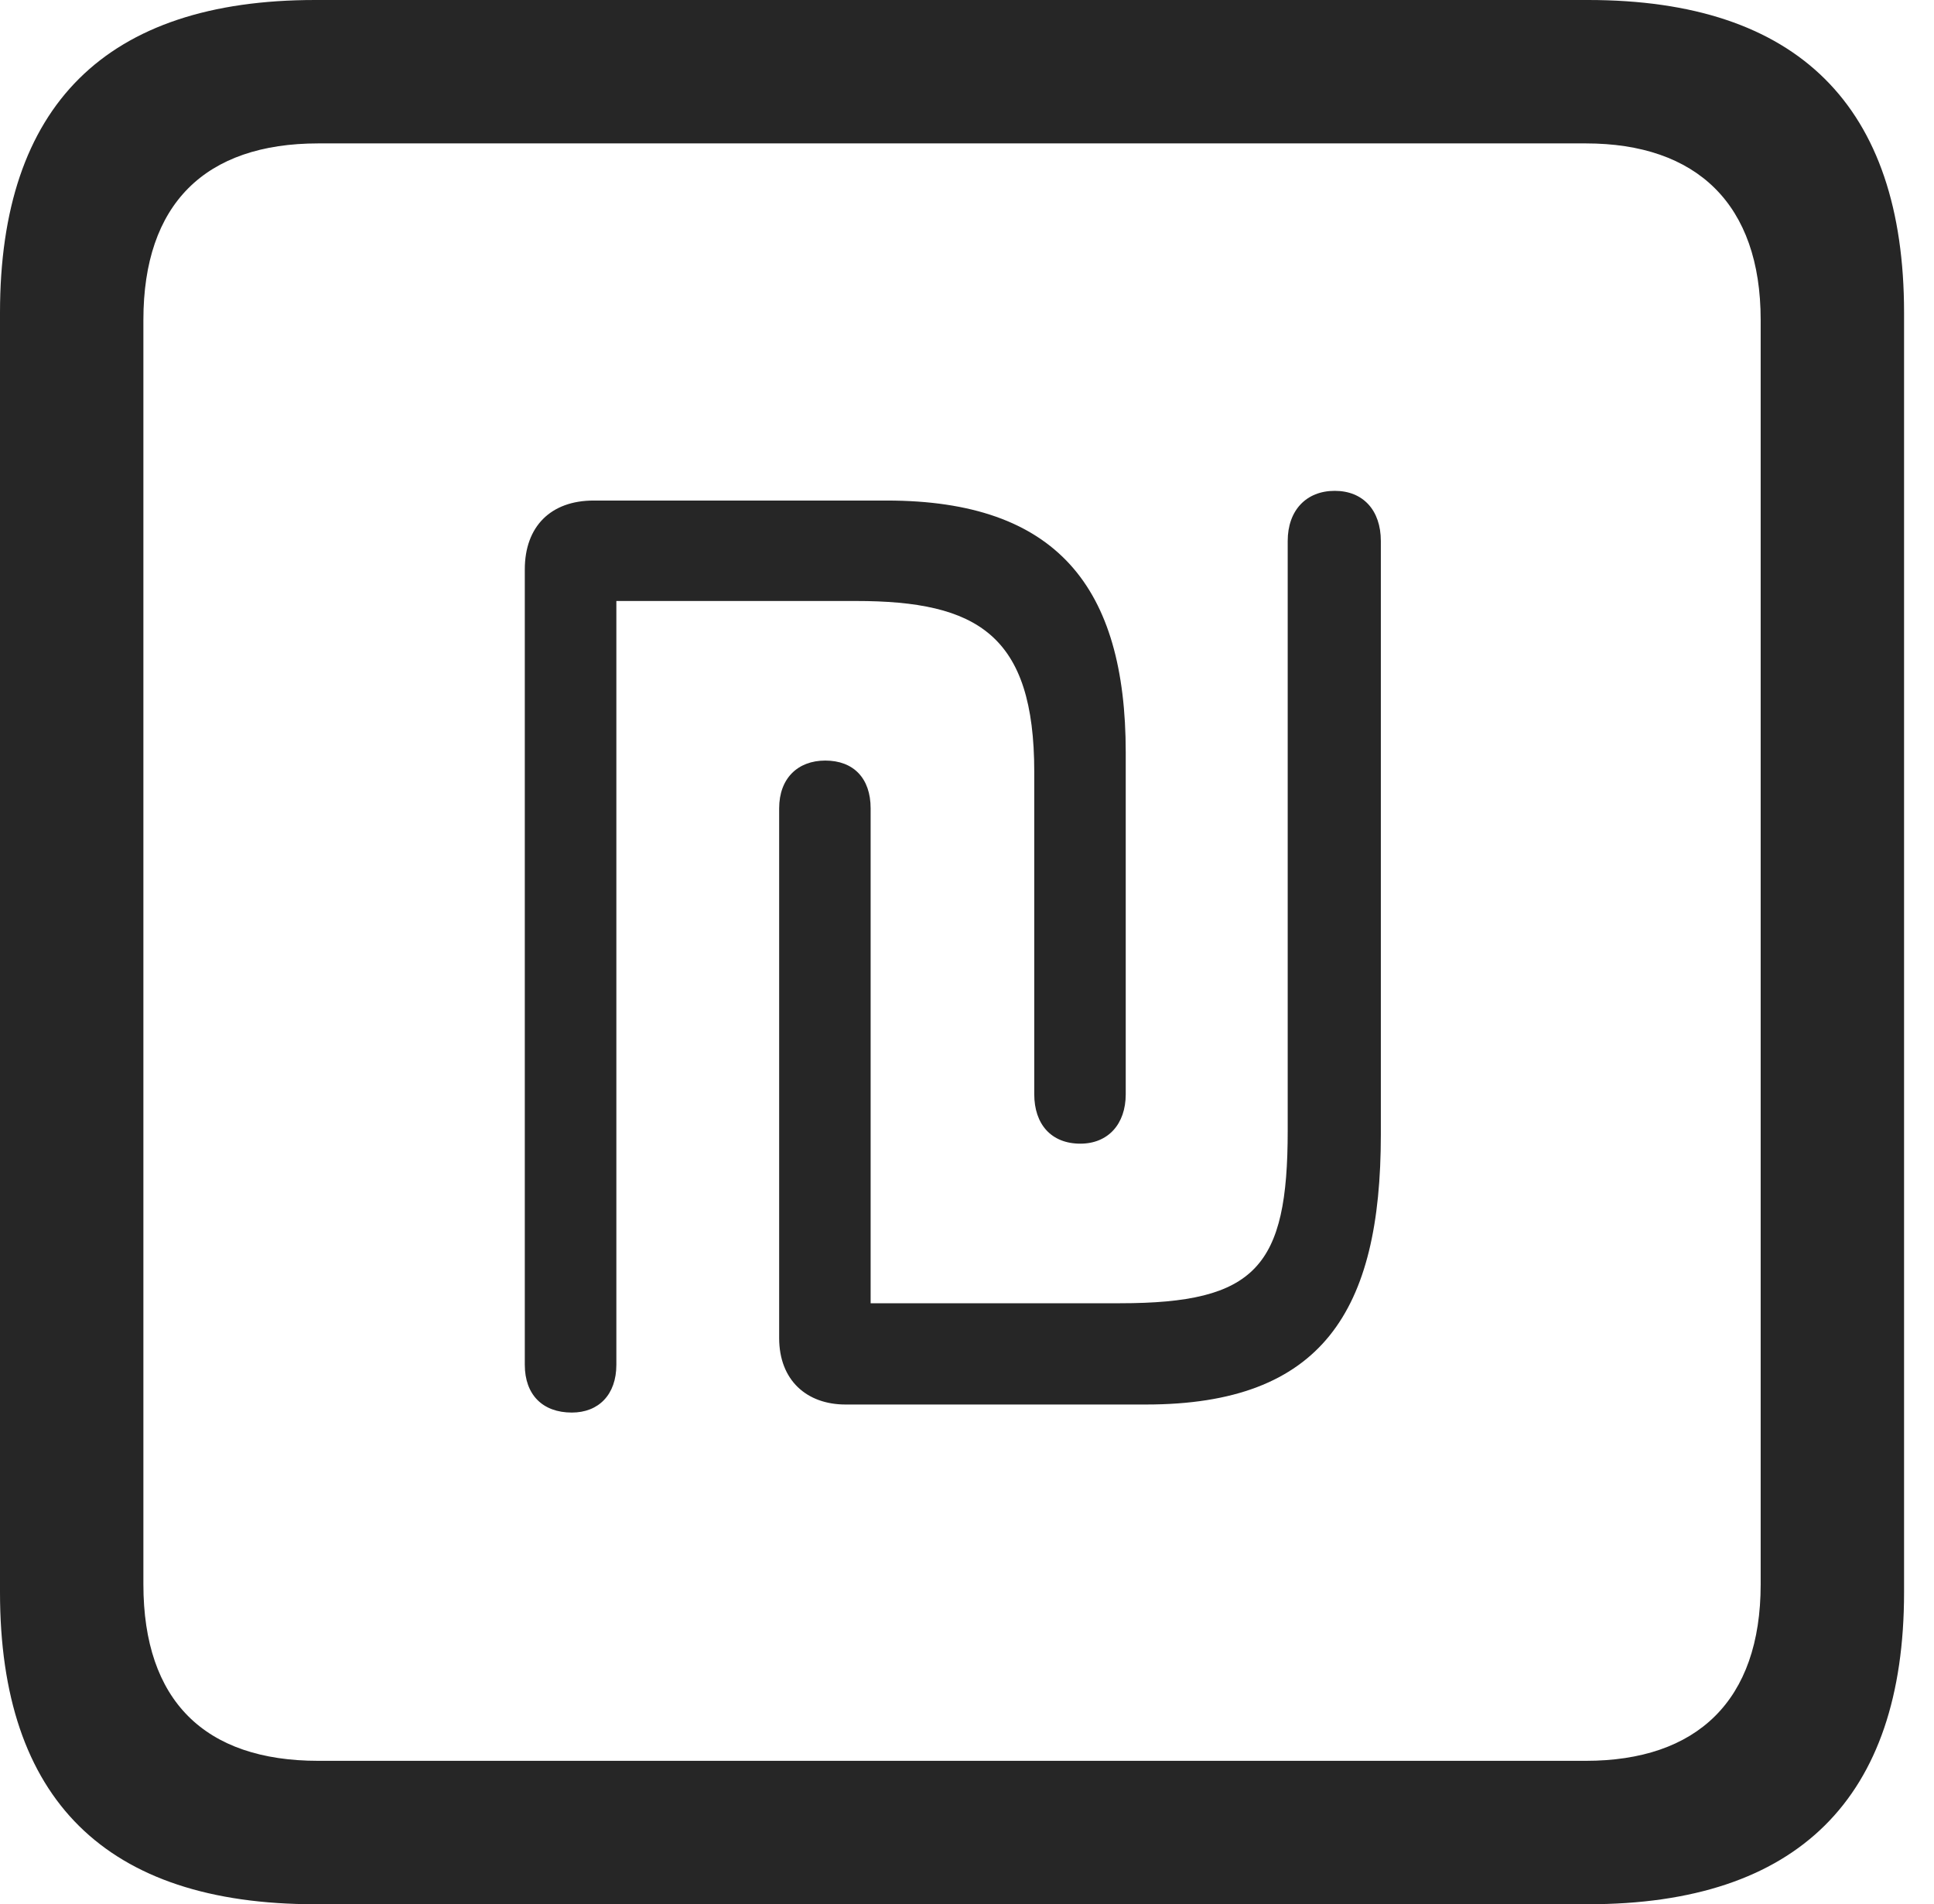 <?xml version="1.0" encoding="UTF-8"?>
<!--Generator: Apple Native CoreSVG 326-->
<!DOCTYPE svg
PUBLIC "-//W3C//DTD SVG 1.1//EN"
       "http://www.w3.org/Graphics/SVG/1.1/DTD/svg11.dtd">
<svg version="1.1" xmlns="http://www.w3.org/2000/svg" xmlns:xlink="http://www.w3.org/1999/xlink" viewBox="0 0 23.32 22.959">
 <g>
  <rect height="22.959" opacity="0" width="23.32" x="0" y="0"/>
  <path d="M3.799 22.959L19.15 22.959C21.68 22.959 22.959 21.68 22.959 19.199L22.959 3.77C22.959 1.279 21.68 0 19.15 0L3.799 0C1.279 0 0 1.27 0 3.77L0 19.199C0 21.699 1.279 22.959 3.799 22.959ZM3.838 21.23C2.471 21.23 1.729 20.508 1.729 19.102L1.729 3.857C1.729 2.461 2.471 1.729 3.838 1.729L19.121 1.729C20.459 1.729 21.23 2.461 21.23 3.857L21.23 19.102C21.23 20.508 20.459 21.23 19.121 21.23Z" fill="black" fill-opacity="0.85"/>
  <path d="M6.895 17.031C7.217 17.031 7.432 16.816 7.432 16.455L7.432 7.246L10.322 7.246C11.787 7.246 12.471 7.656 12.471 9.307L12.471 13.193C12.471 13.555 12.676 13.789 13.027 13.789C13.359 13.789 13.574 13.555 13.574 13.193L13.574 9.072C13.574 7.08 12.744 6.035 10.693 6.035L7.158 6.035C6.641 6.035 6.328 6.348 6.328 6.865L6.328 16.455C6.328 16.816 6.543 17.031 6.895 17.031ZM10.195 16.934L13.818 16.934C15.947 16.934 16.65 15.801 16.65 13.682L16.65 6.523C16.65 6.152 16.436 5.918 16.094 5.918C15.752 5.918 15.527 6.152 15.527 6.523L15.527 13.633C15.527 15.273 15.146 15.713 13.506 15.713L10.498 15.713L10.498 9.746C10.498 9.385 10.293 9.17 9.951 9.17C9.619 9.17 9.395 9.385 9.395 9.746L9.395 16.133C9.395 16.641 9.727 16.934 10.195 16.934Z" fill="black" fill-opacity="0.85"/>
 </g>
</svg>
